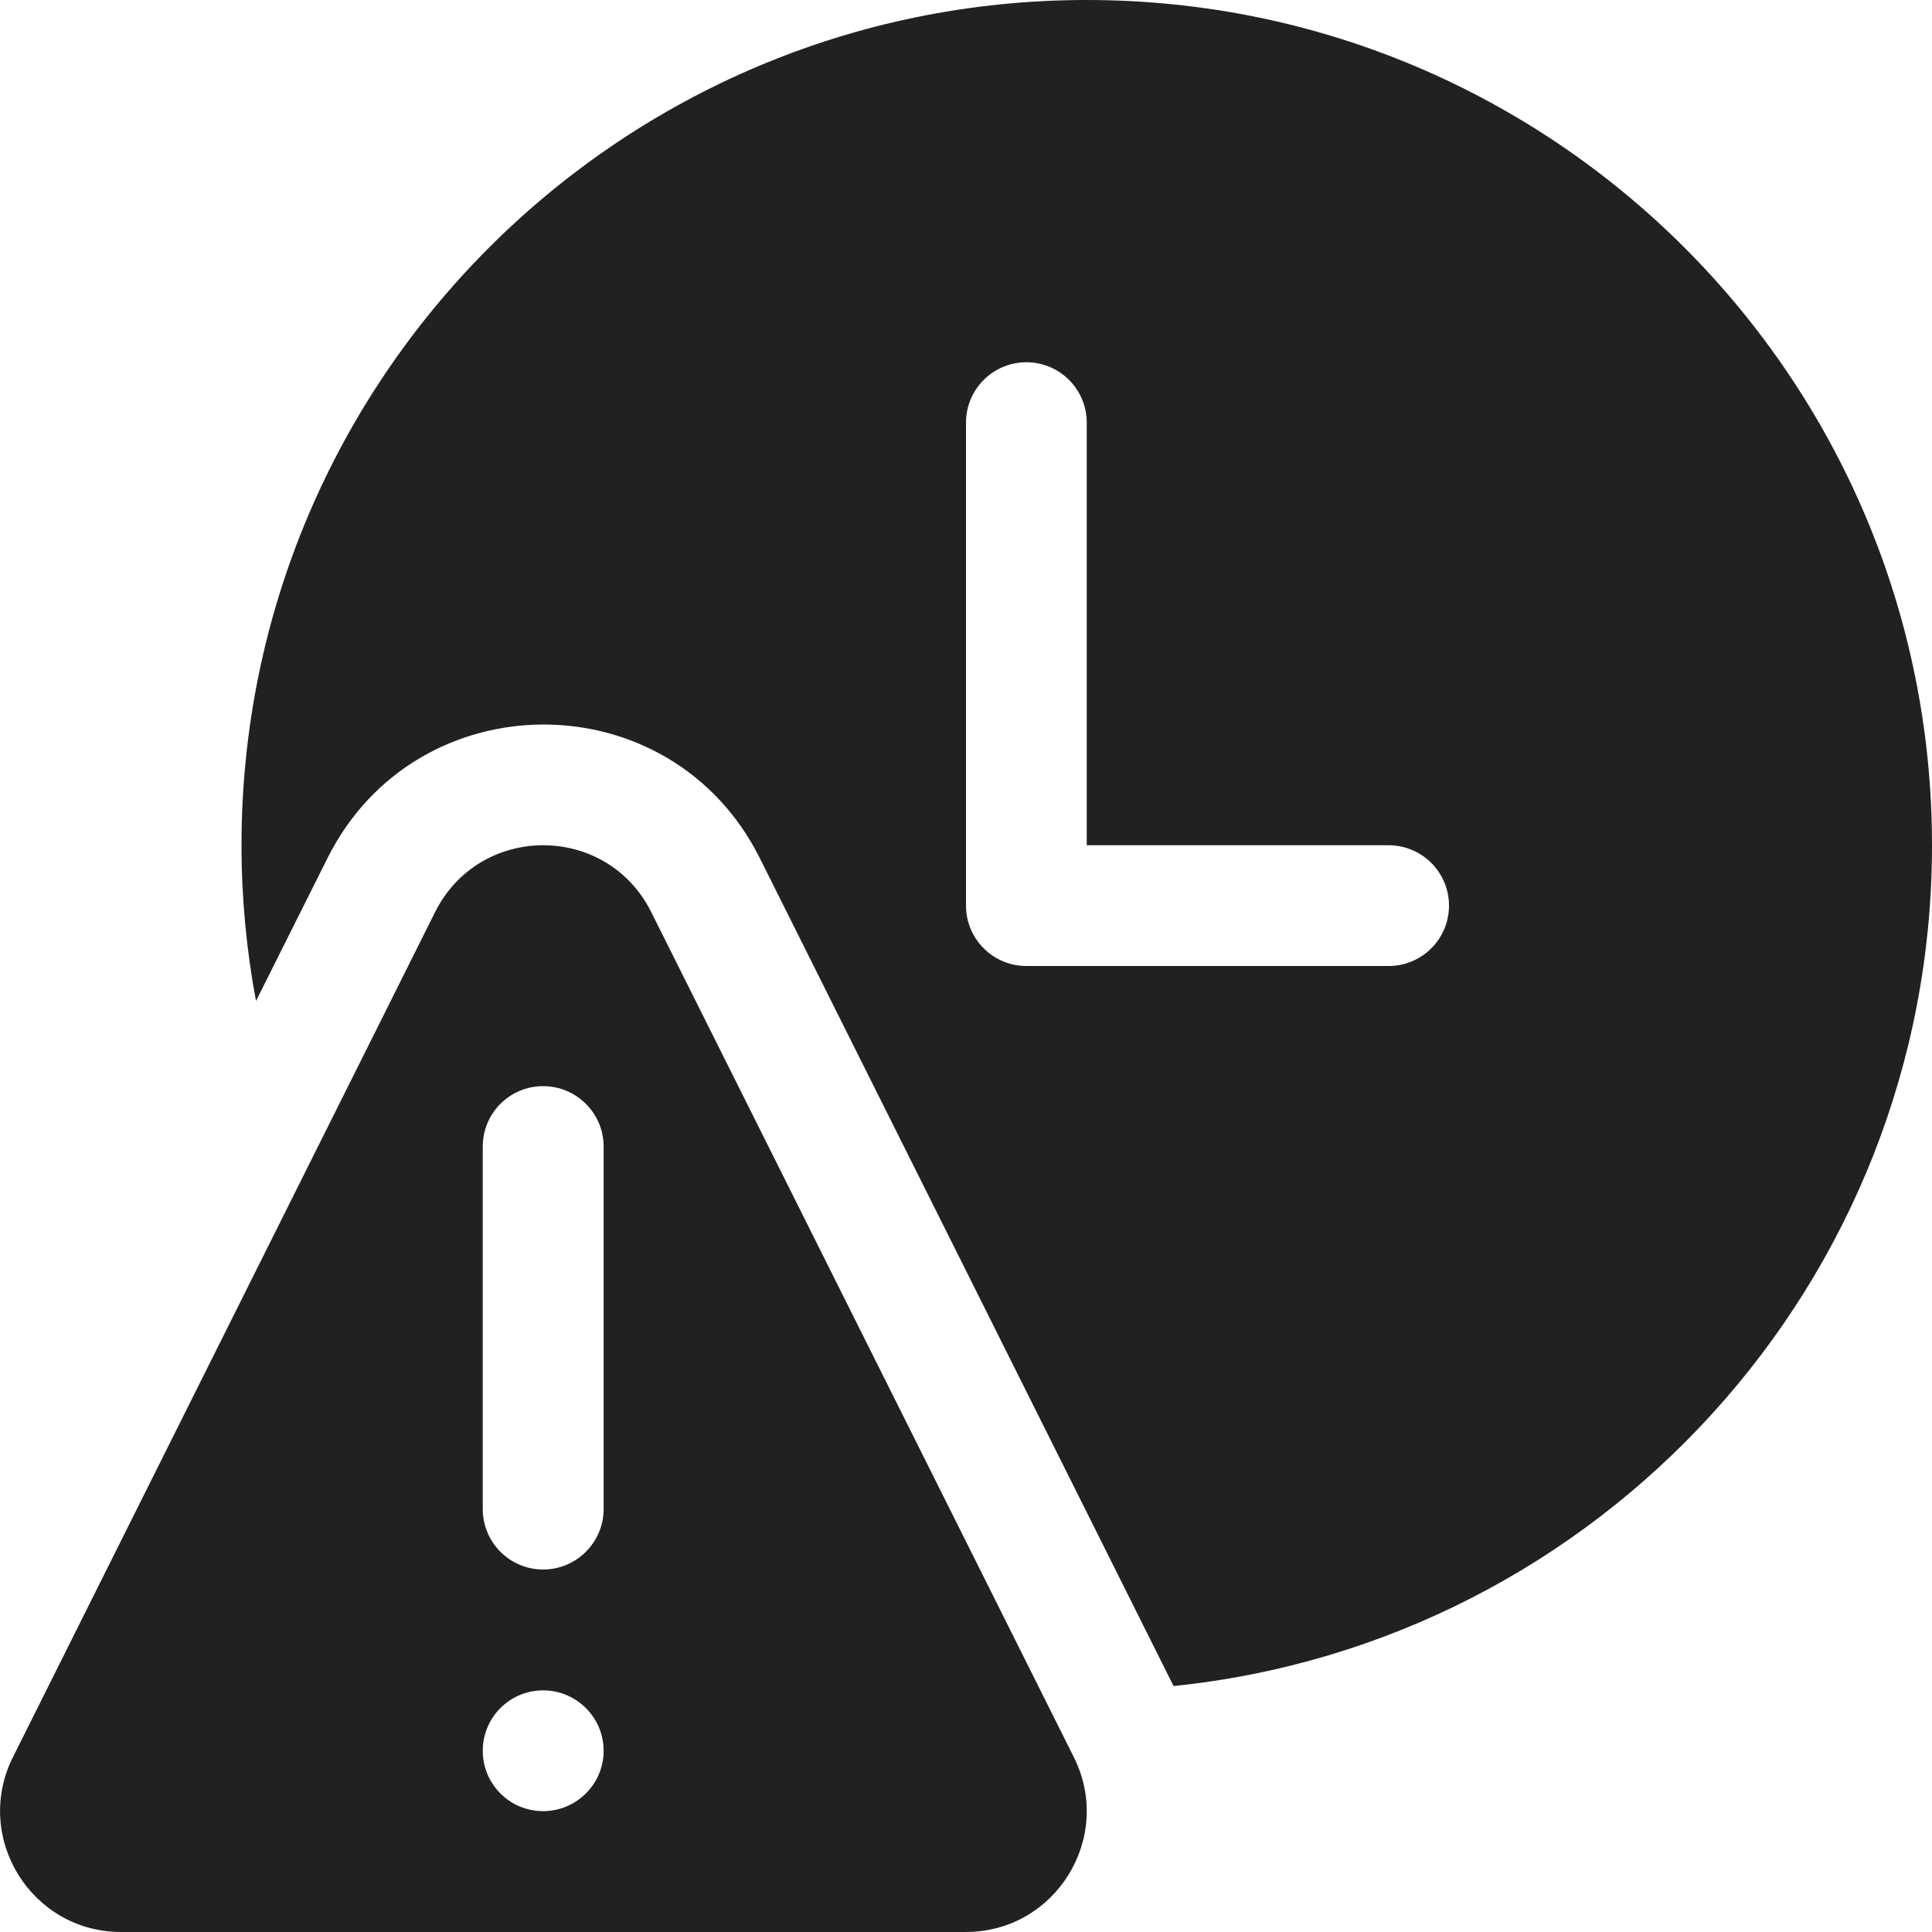 <svg width="16" height="16" viewBox="0 0 16 16" fill="none" xmlns="http://www.w3.org/2000/svg">
<path d="M3.603 7.554C3.972 6.816 5.024 6.815 5.393 7.553L8.893 14.552C9.226 15.217 8.742 16 7.998 16H1.003C0.259 16 -0.225 15.217 0.107 14.552L3.603 7.554ZM4.498 13.999C4.221 13.999 3.998 14.223 3.998 14.499C3.998 14.775 4.221 14.999 4.498 14.999C4.774 14.999 4.999 14.775 4.999 14.499C4.999 14.223 4.774 13.999 4.498 13.999ZM9 0C12.866 0 16 3.134 16 7C16 10.623 13.247 13.602 9.719 13.963L6.292 7.106C5.554 5.631 3.449 5.632 2.712 7.107L2.12 8.29C2.042 7.872 2 7.441 2 7C2 3.134 5.134 0 9 0ZM4.498 8.995C4.221 8.995 3.998 9.219 3.998 9.495V12.497C3.998 12.773 4.221 12.998 4.498 12.998C4.774 12.998 4.999 12.773 4.999 12.497V9.495C4.999 9.219 4.774 8.995 4.498 8.995ZM8.5 3C8.224 3 8 3.224 8 3.5V7.5C8 7.776 8.224 8 8.5 8H11.5C11.776 8 12 7.776 12 7.5C12 7.224 11.776 7 11.5 7H9V3.5C9 3.224 8.776 3 8.5 3Z" fill="#212121"/>
</svg>
